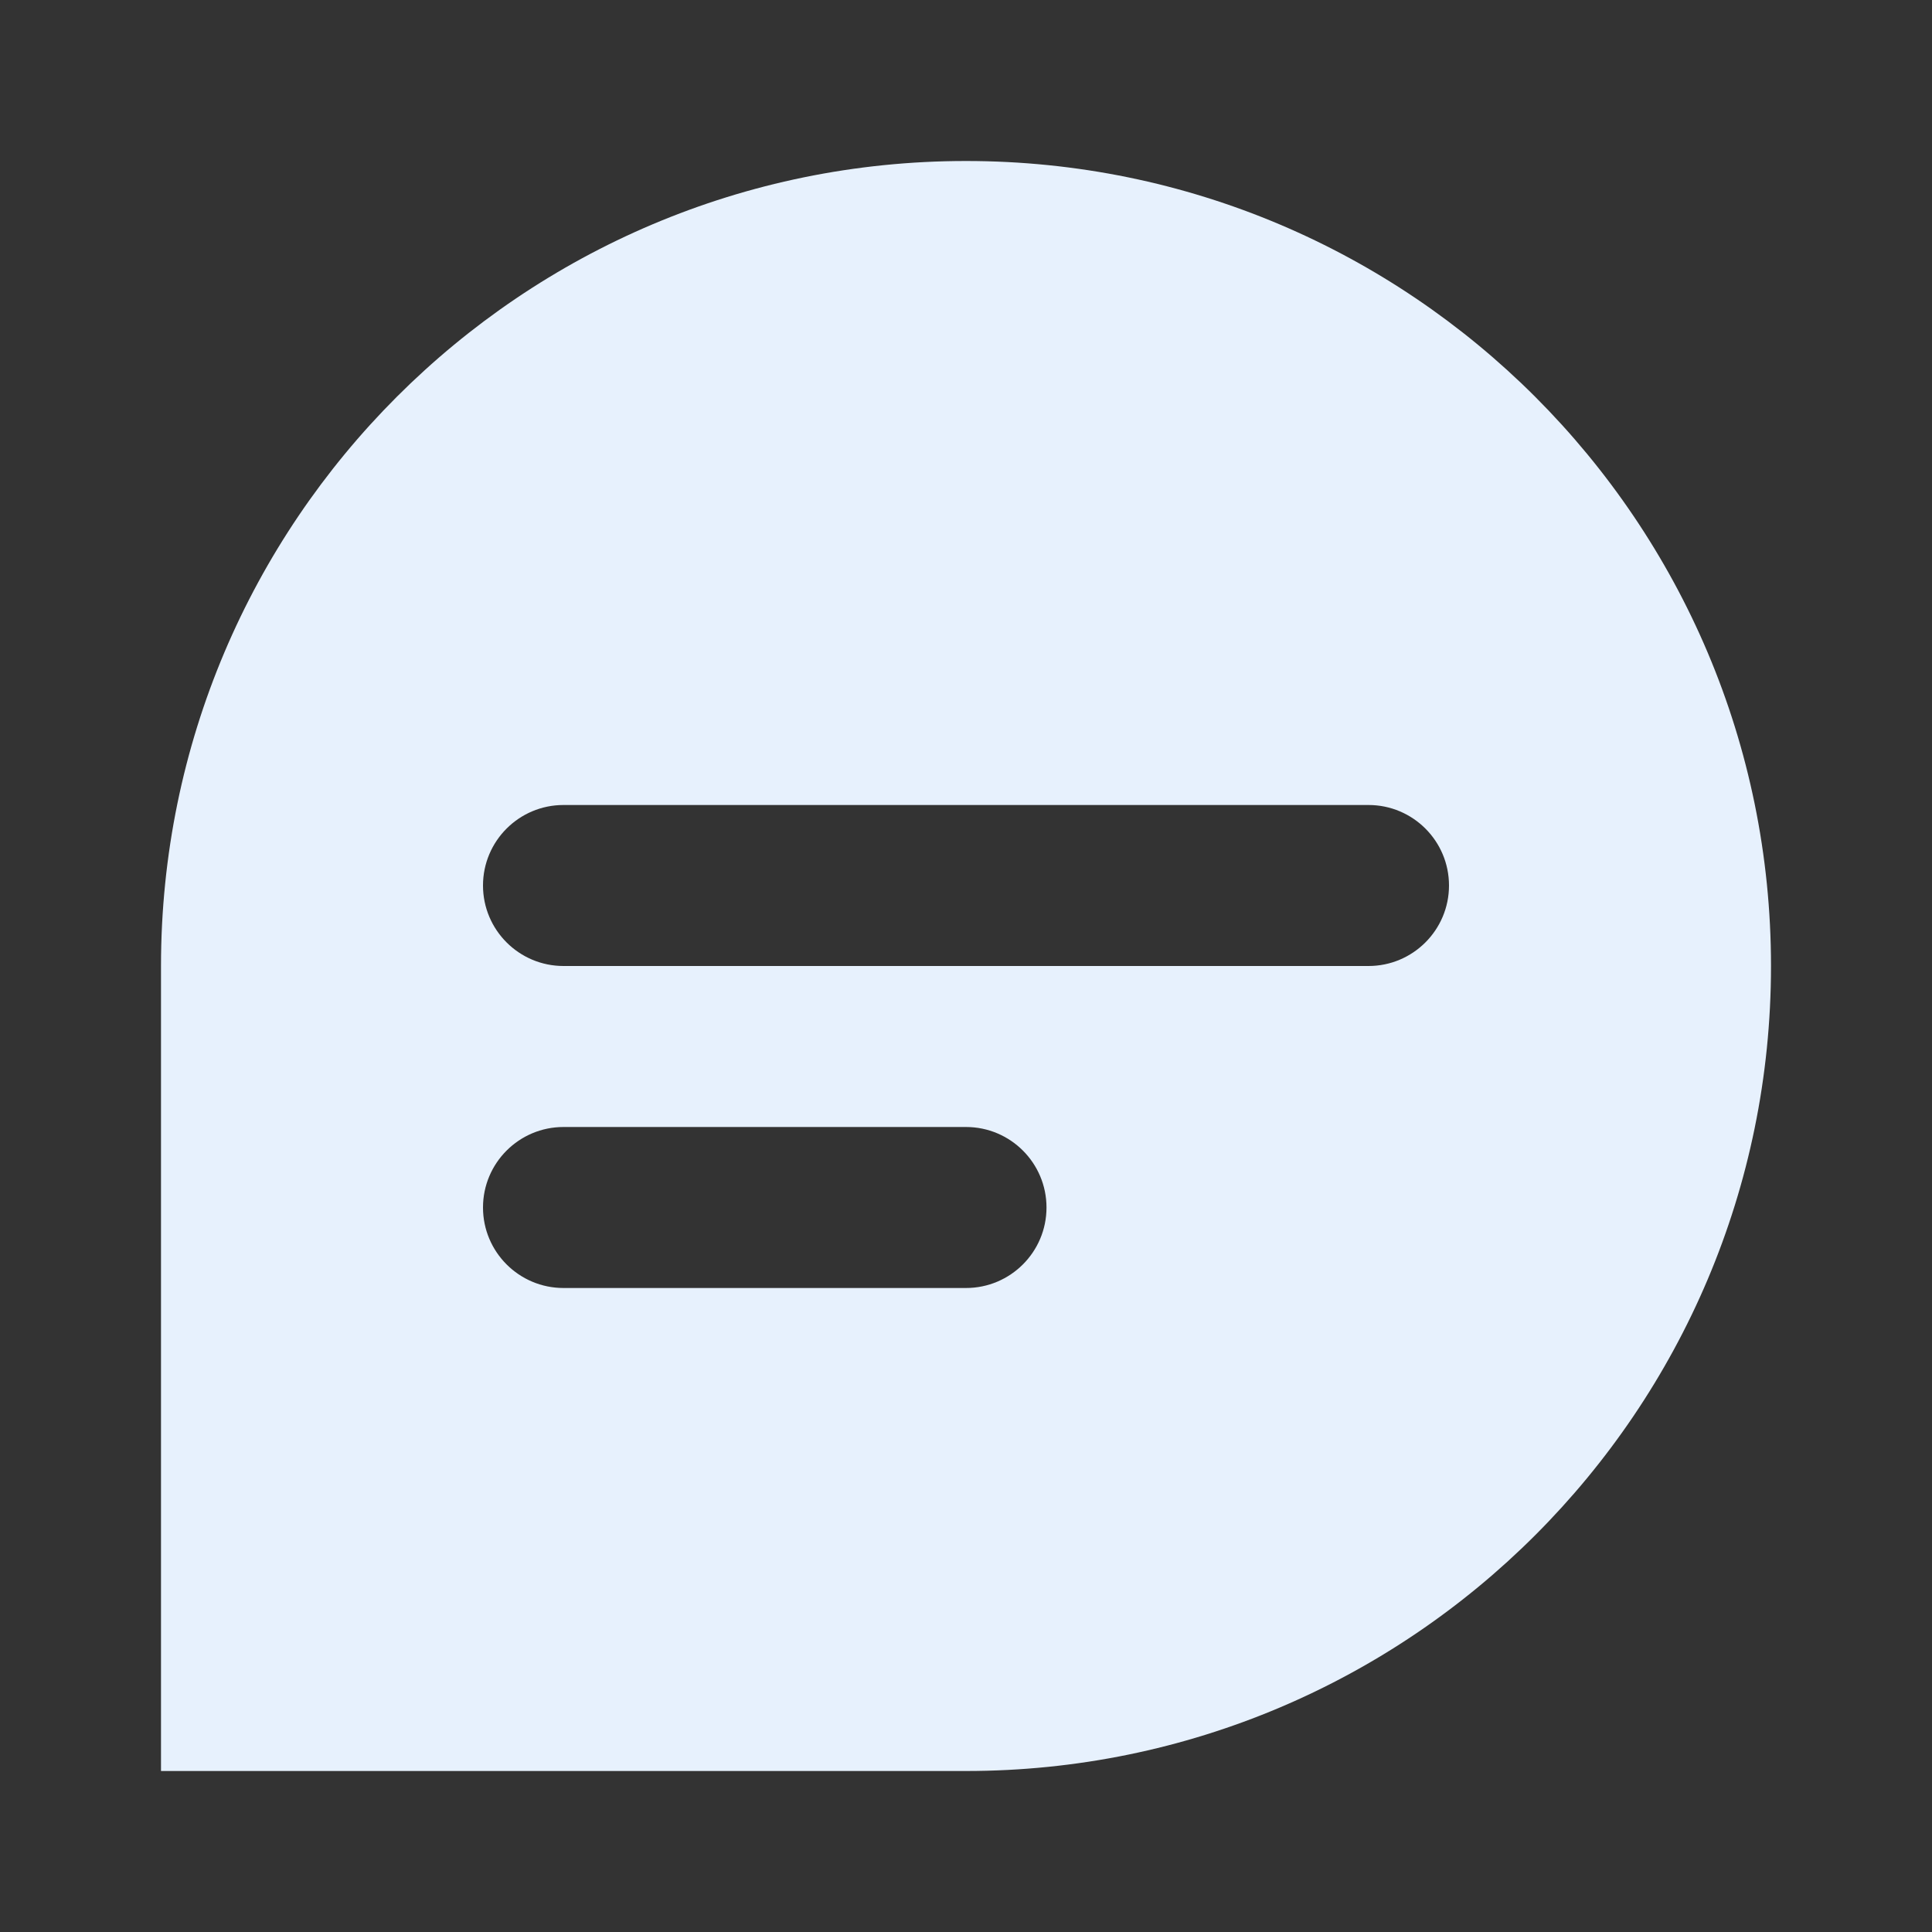 <svg width="12" height="12" viewBox="0 0 12 12" fill="none" xmlns="http://www.w3.org/2000/svg">
<rect x="0" y="0" width="12" height="12" fill="#333333" stroke="none"/>
<path fill-rule="evenodd" clip-rule="evenodd" d="M6 11C8.761 11 11 8.761 11 6C11 3.239 8.761 1 6 1C3.239 1 1 3.239 1 6V11H6ZM3.5 5C3.224 5 3 5.224 3 5.5C3 5.776 3.224 6 3.5 6H8.5C8.776 6 9 5.776 9 5.5C9 5.224 8.776 5 8.5 5H3.5ZM3.5 7C3.224 7 3 7.224 3 7.5C3 7.776 3.224 8 3.5 8H6C6.276 8 6.5 7.776 6.5 7.5C6.5 7.224 6.276 7 6 7H3.5Z" fill="#E7F1FD"/>
<zoom name="NewUI_SMS_Message" style="highlight_hover" value="|:#0E71EB"/>
<zoom name="NewUI_SMS_Message" style="highlight_hover_dark" value="|:#FFFFFF"/>
</svg>

